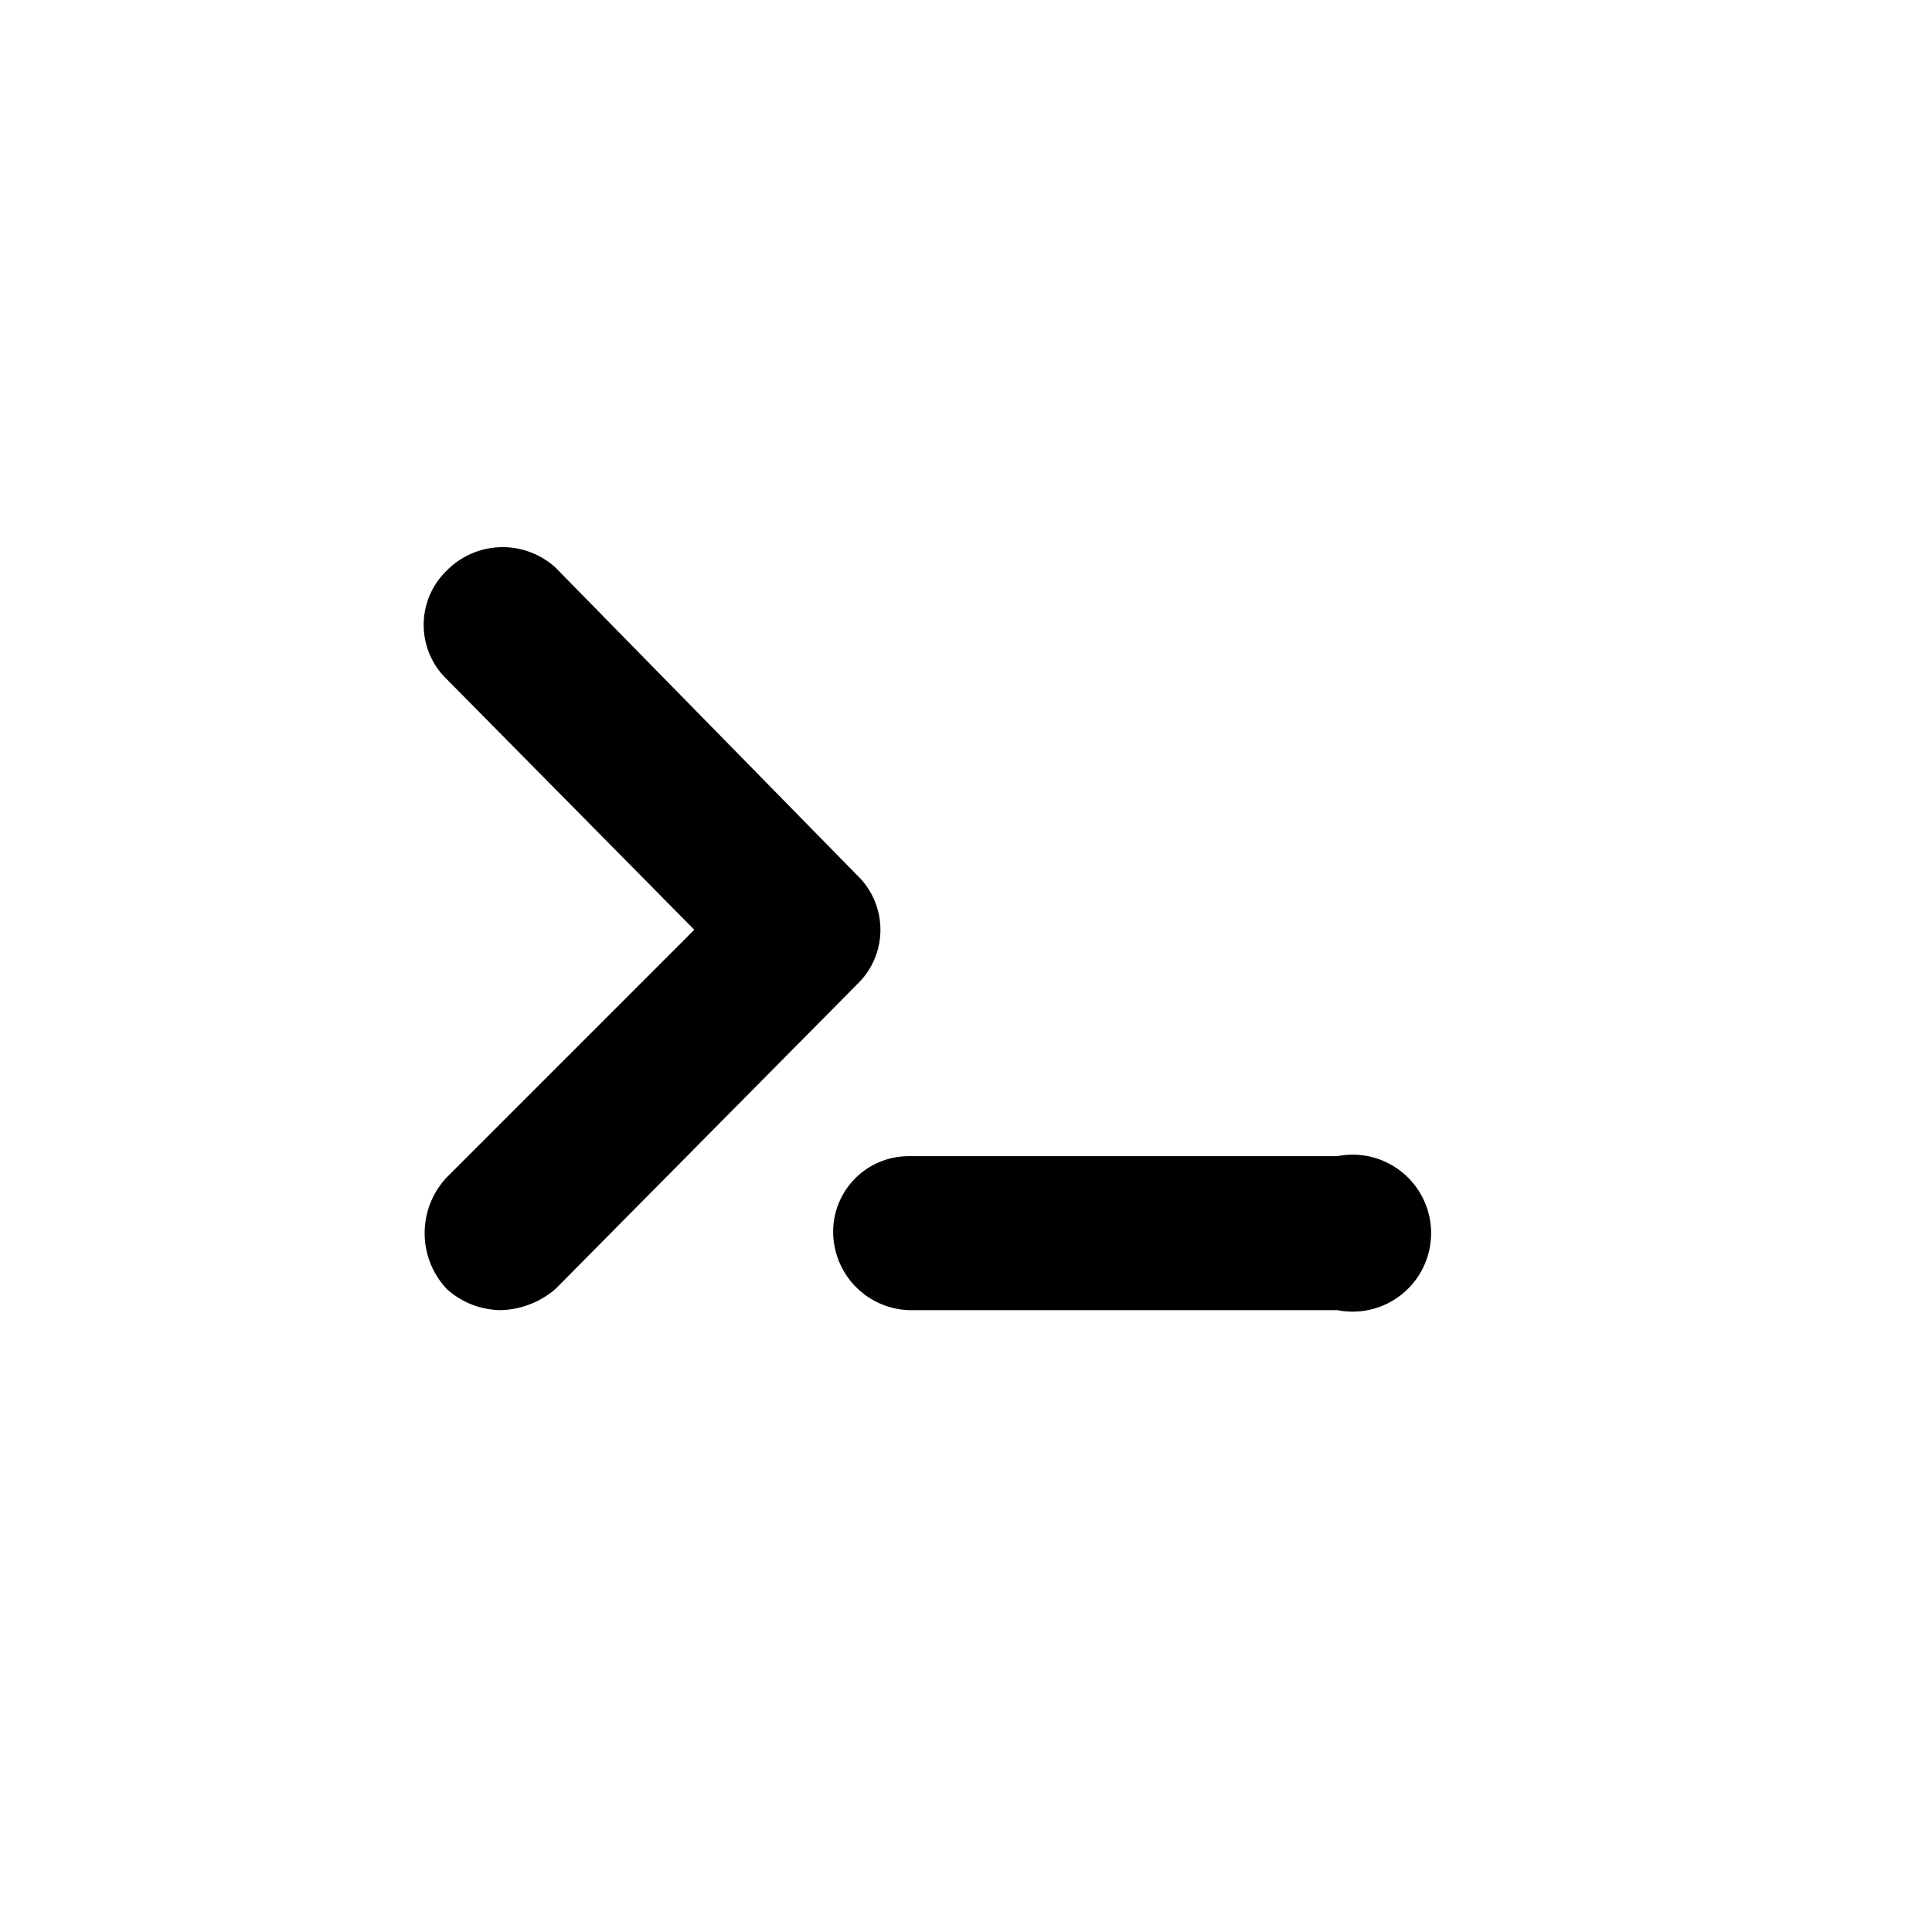 <?xml version="1.0" standalone="no"?><!DOCTYPE svg PUBLIC "-//W3C//DTD SVG 1.1//EN" "http://www.w3.org/Graphics/SVG/1.1/DTD/svg11.dtd"><svg t="1760954197813" class="icon" viewBox="0 0 1024 1024" version="1.1" xmlns="http://www.w3.org/2000/svg" p-id="17457" xmlns:xlink="http://www.w3.org/1999/xlink" width="200" height="200"><path d="M236.8 683.2a43.2 43.2 0 0 0 28.8 11.2 46.4 46.4 0 0 0 28.8-11.2l160-161.6a40 40 0 0 0 0-57.6l-160-163.2a41.6 41.6 0 0 0-57.6 1.6 40 40 0 0 0 0 57.6l131.2 132.8-131.2 131.2a43.2 43.2 0 0 0 0 59.2z m204.8-30.4a41.6 41.6 0 0 0 40 41.6h227.2a41.6 41.6 0 1 0 0-81.6H481.6a40 40 0 0 0-40 40z" p-id="17458"></path></svg>